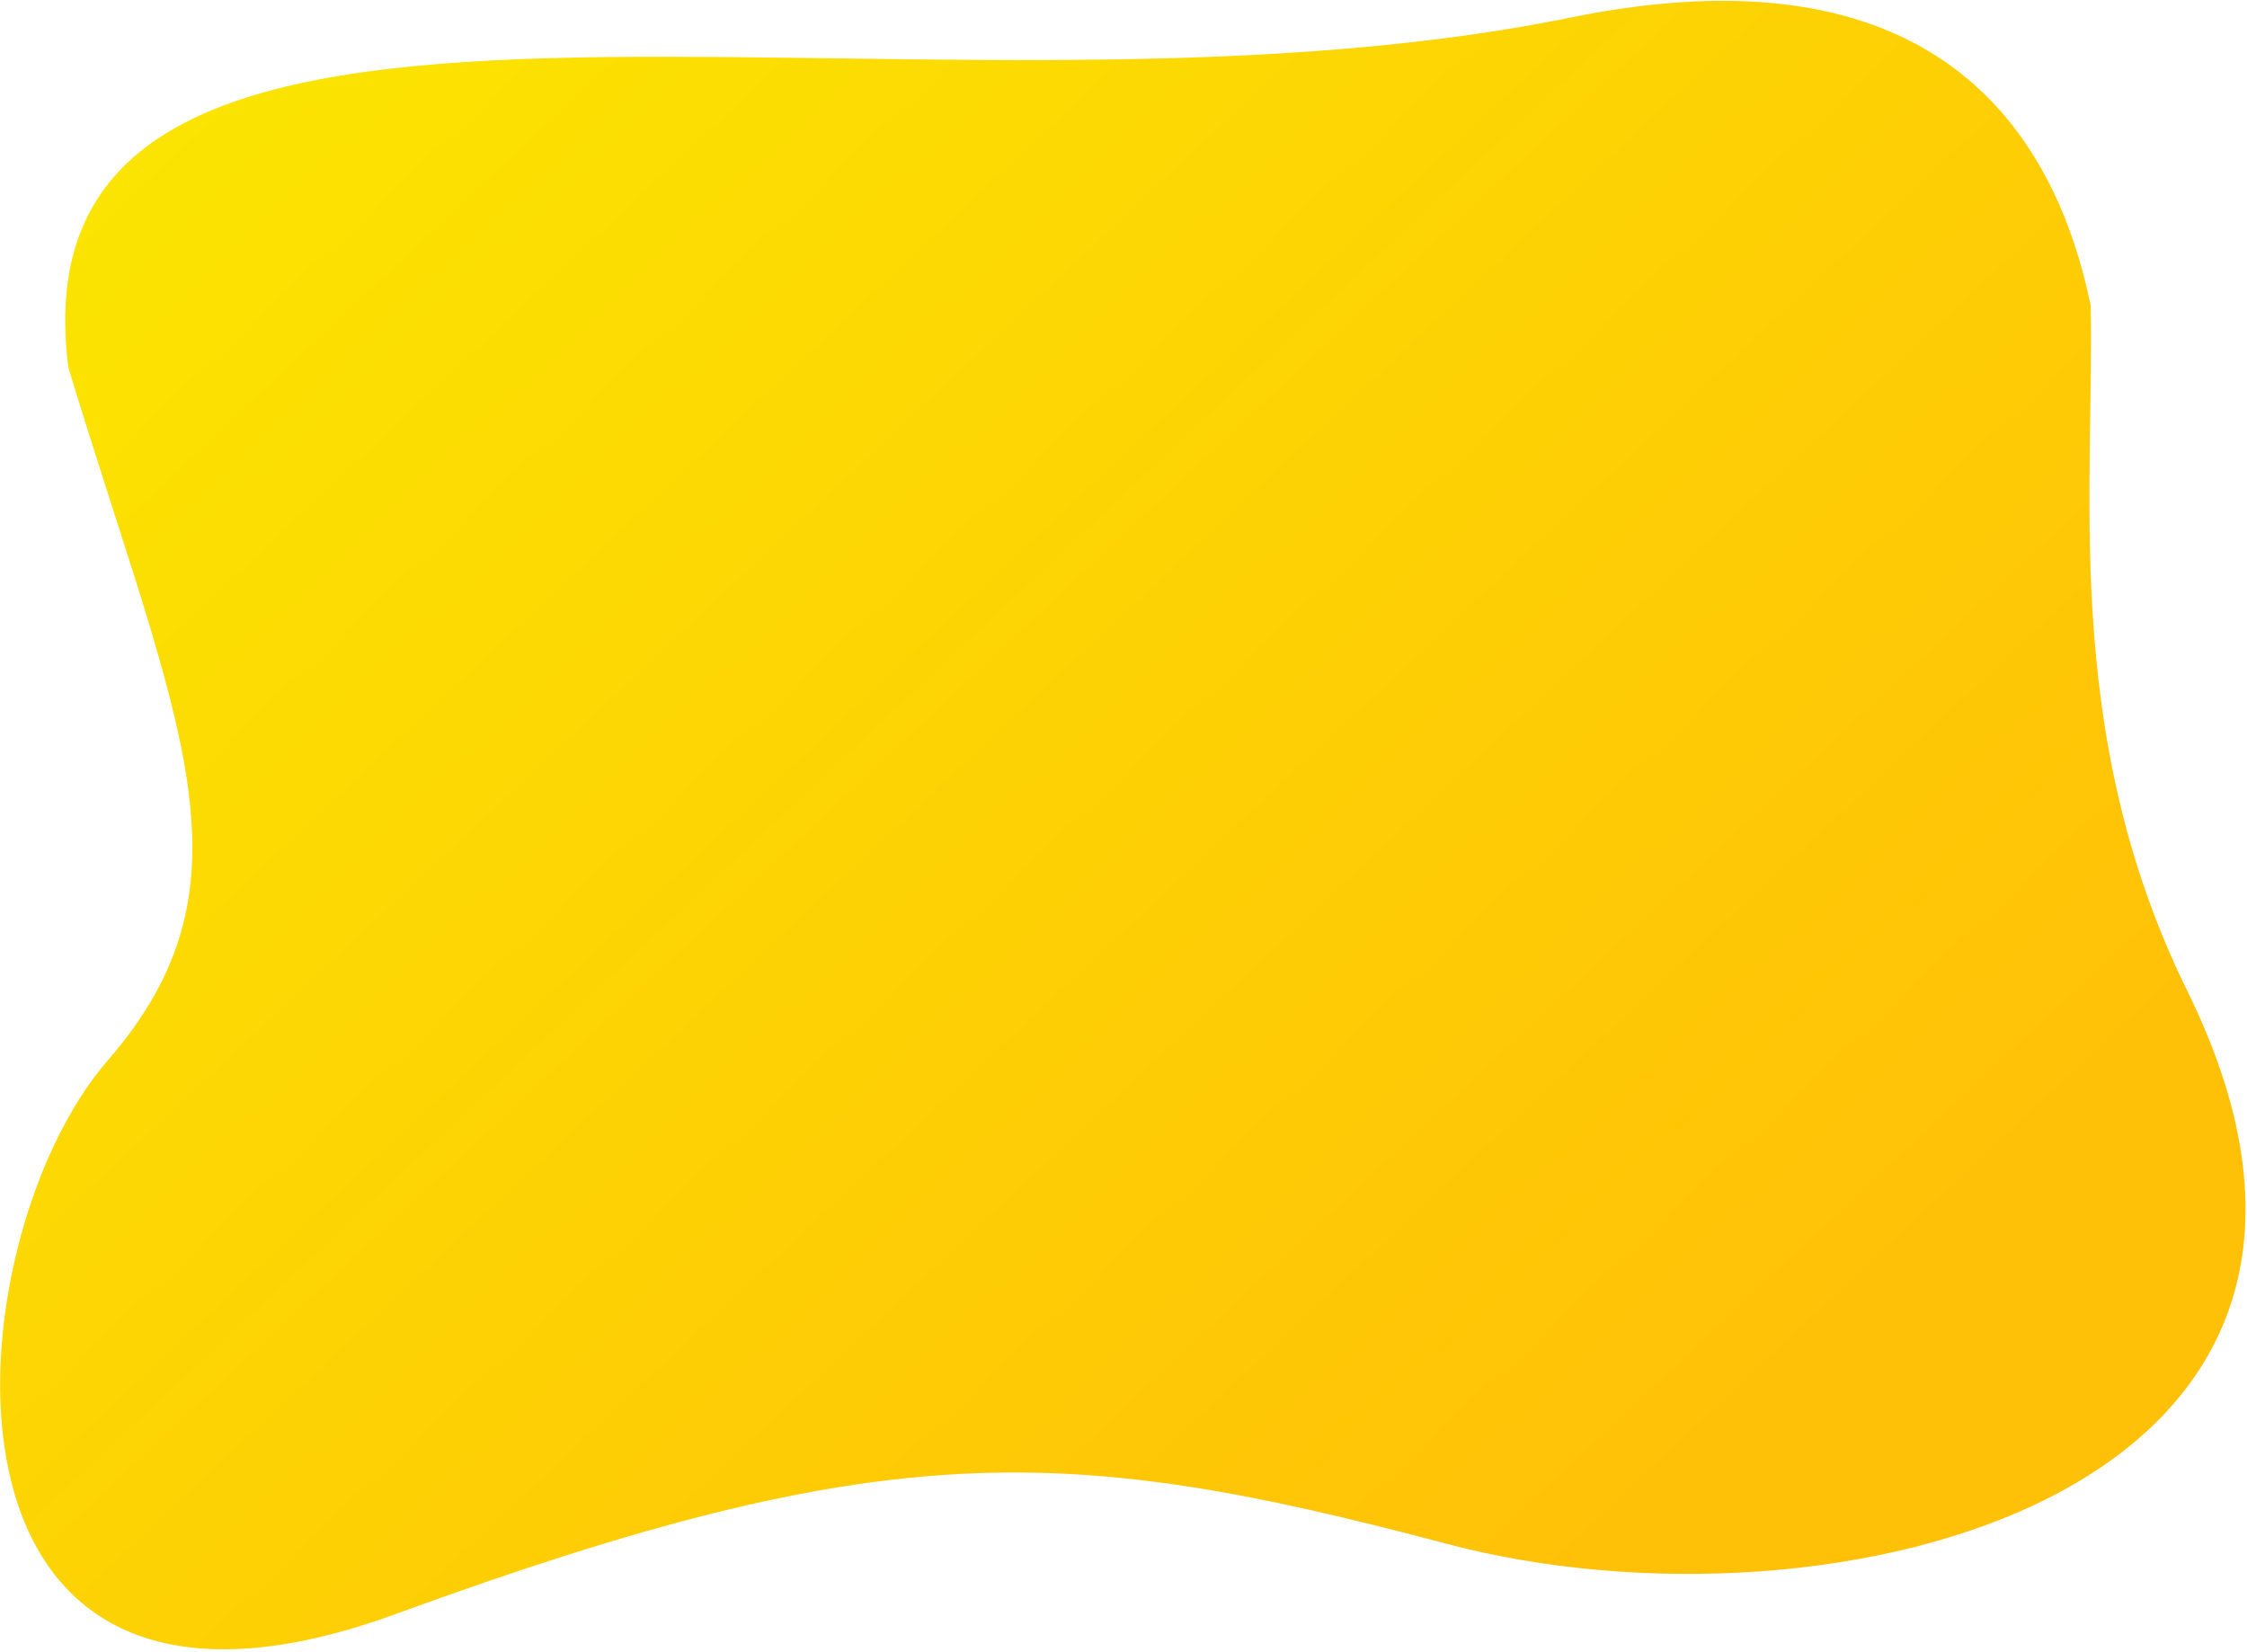 <svg width="853" height="627" viewBox="0 0 853 627" fill="none" xmlns="http://www.w3.org/2000/svg">
<path d="M794.36 232.21V232.23C794.36 232.23 794.36 232.18 794.36 232.17C791.77 189.63 794.34 150.26 793.68 116.06C779.51 47.38 732.74 -21.19 596.01 6.69C343.71 58.15 1.99 -47.91 25.95 139.57C67.35 275.6 99.88 334.75 40.74 402.76C-18.4 470.78 -36.15 680.74 150.16 612.72C336.47 544.7 404.48 547.66 549.38 586.1C694.28 624.54 924.95 568.36 830.32 376.14C805.73 326.18 797.13 277.41 794.37 232.2L794.36 232.21Z" fill="url(#paint0_linear_1_8724)"/>
<defs>
<linearGradient id="paint0_linear_1_8724" x1="626.87" y1="572.16" x2="55.37" y2="-36.1" gradientUnits="userSpaceOnUse">
<stop stop-color="#FFC107"/>
<stop offset="1" stop-color="#FBE700"/>
</linearGradient>
</defs>
</svg>
